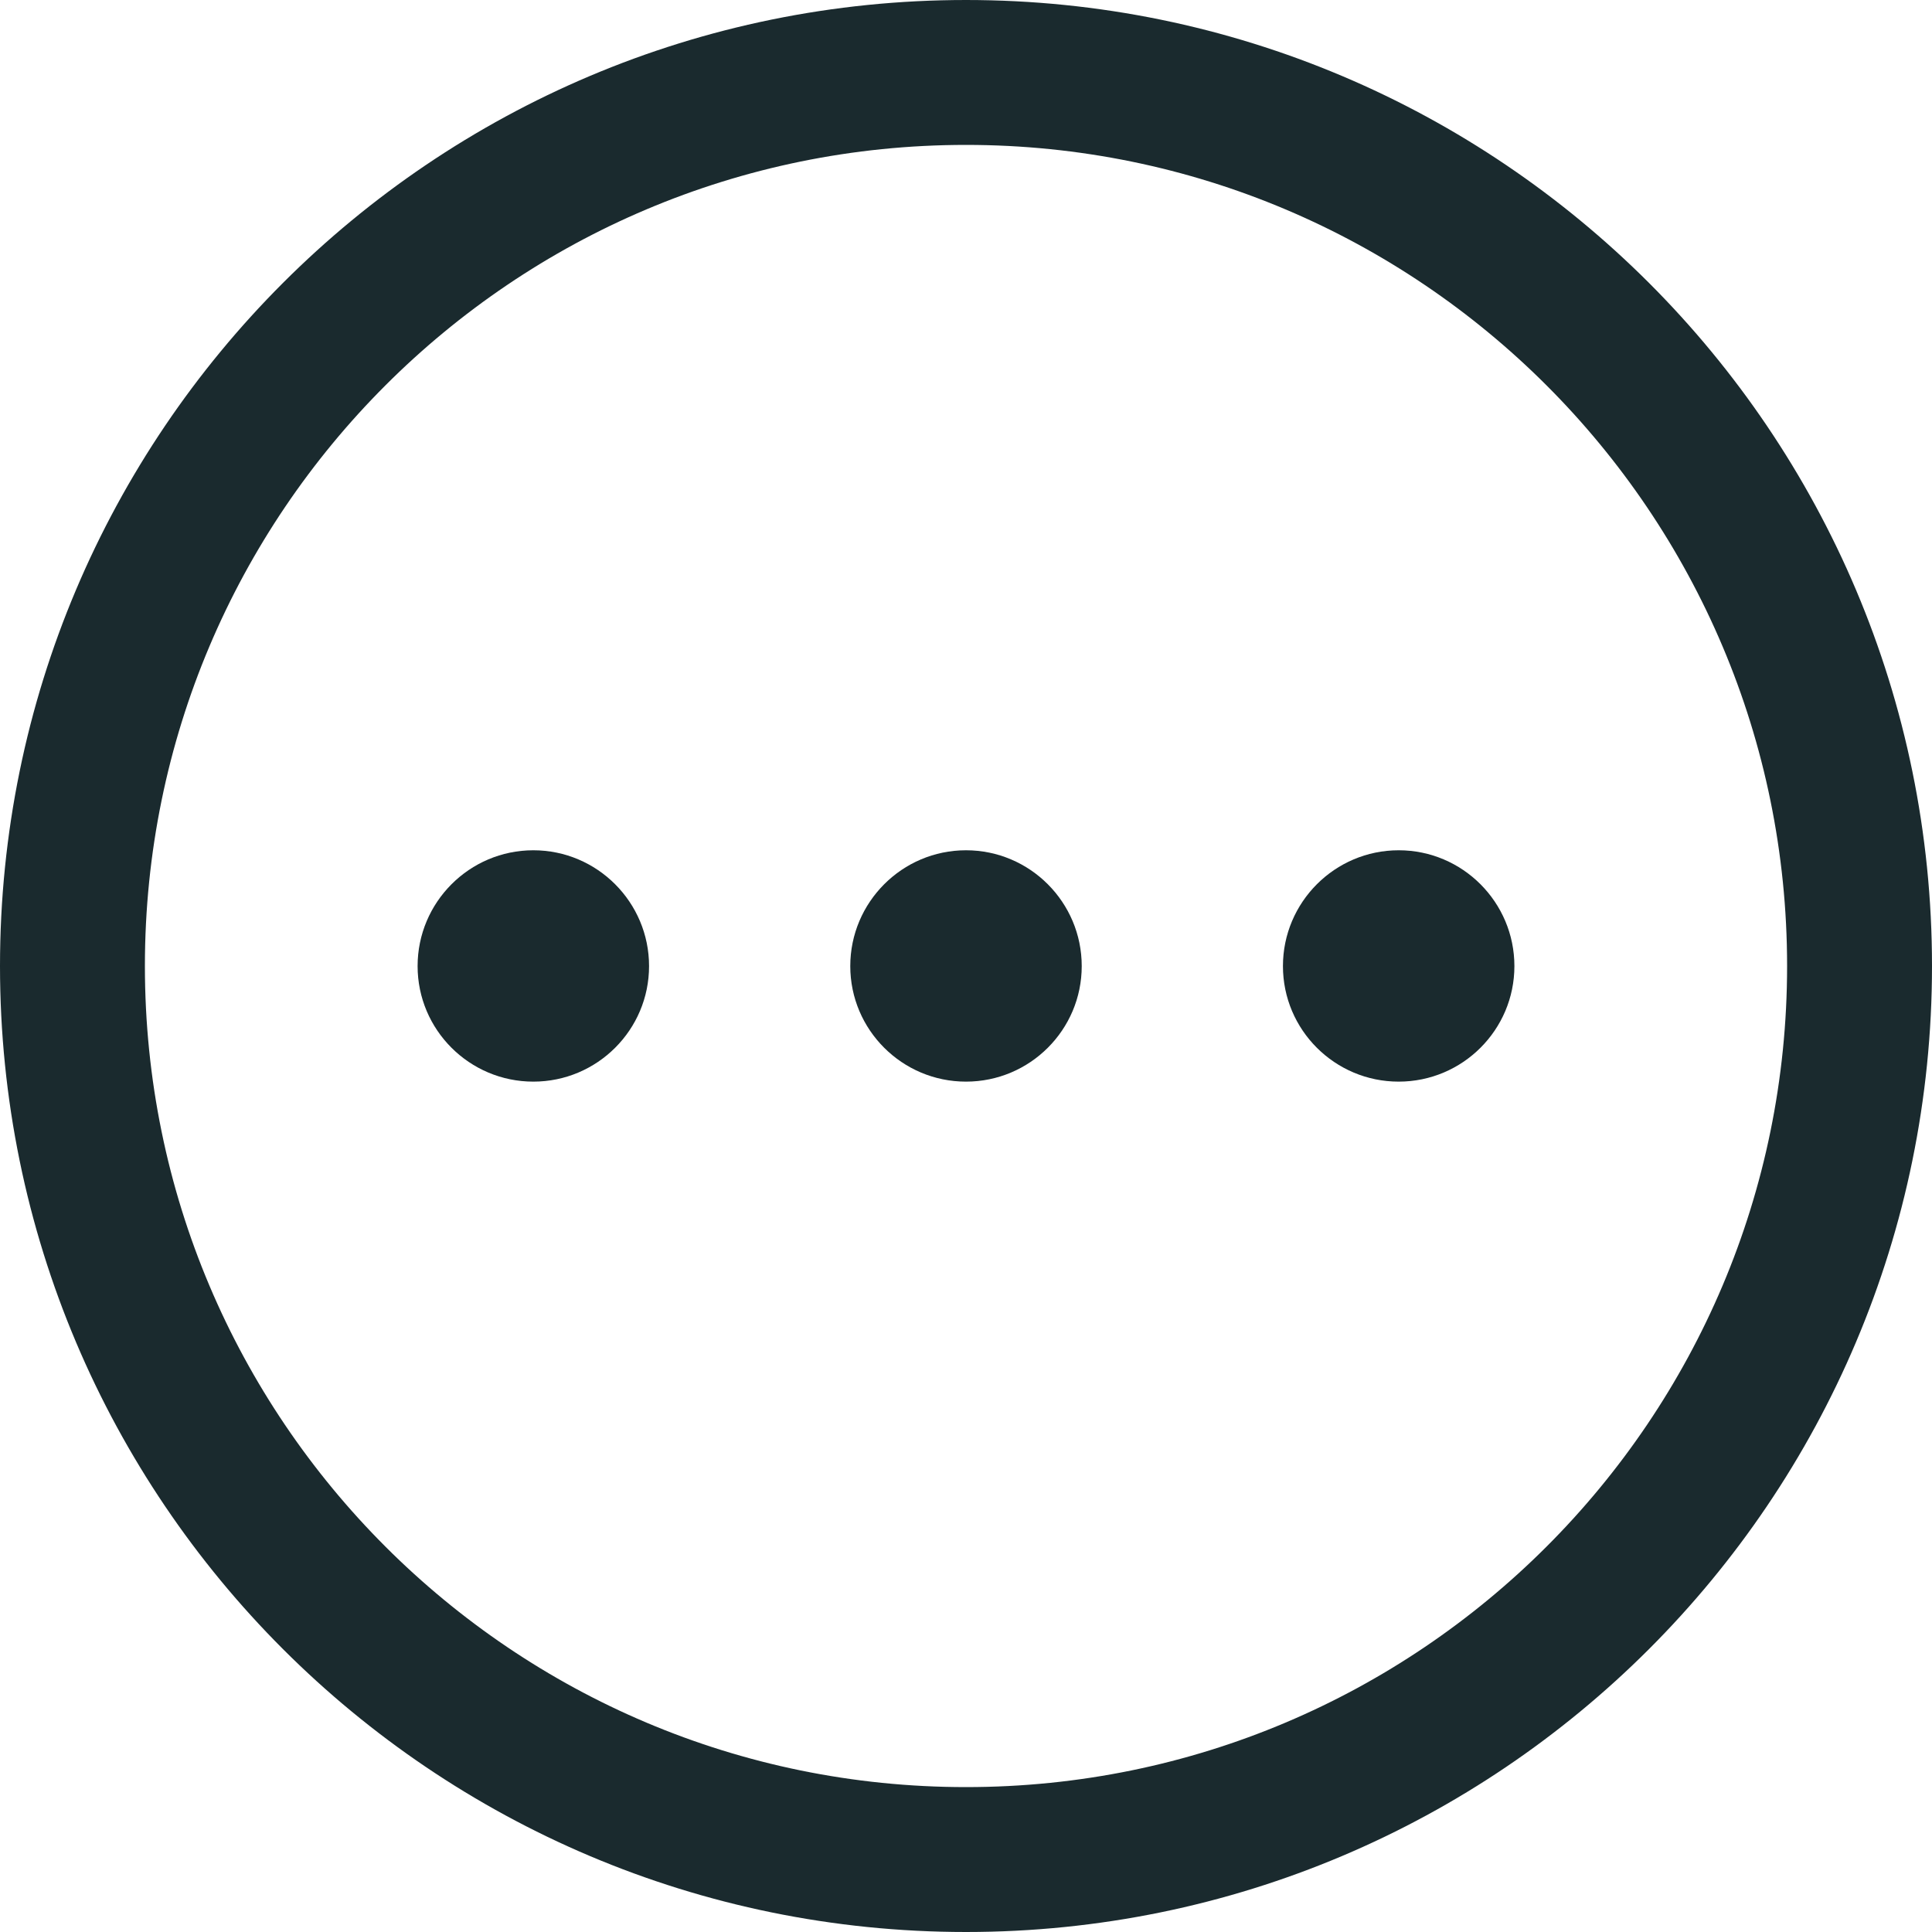 <svg width="20" height="20" viewBox="0 0 20 20" fill="none" xmlns="http://www.w3.org/2000/svg">
<path fill-rule="evenodd" clip-rule="evenodd" d="M10 0.75C15.108 0.75 19.25 4.892 19.25 10C19.25 15.108 15.108 19.25 10 19.25C4.891 19.25 0.75 15.108 0.75 10C0.75 4.892 4.891 0.75 10 0.75Z" stroke="#1A2A2E" stroke-width="1.5" stroke-linecap="round" stroke-linejoin="round"/>
<path d="M5.521 11.197C4.86 11.197 4.323 10.661 4.323 10.001C4.323 9.34 4.86 8.802 5.521 8.802C6.182 8.802 6.719 9.34 6.719 10.001C6.719 10.661 6.182 11.197 5.521 11.197Z" fill="#1A2A2E"/>
<path d="M10 11.197C9.339 11.197 8.802 10.661 8.802 10.001C8.802 9.34 9.339 8.802 10 8.802C10.661 8.802 11.198 9.34 11.198 10.001C11.198 10.661 10.661 11.197 10 11.197Z" fill="#1A2A2E"/>
<path d="M14.479 11.197C13.818 11.197 13.281 10.661 13.281 10.001C13.281 9.34 13.818 8.802 14.479 8.802C15.14 8.802 15.677 9.34 15.677 10.001C15.677 10.661 15.14 11.197 14.479 11.197Z" fill="#1A2A2E"/>
</svg>
